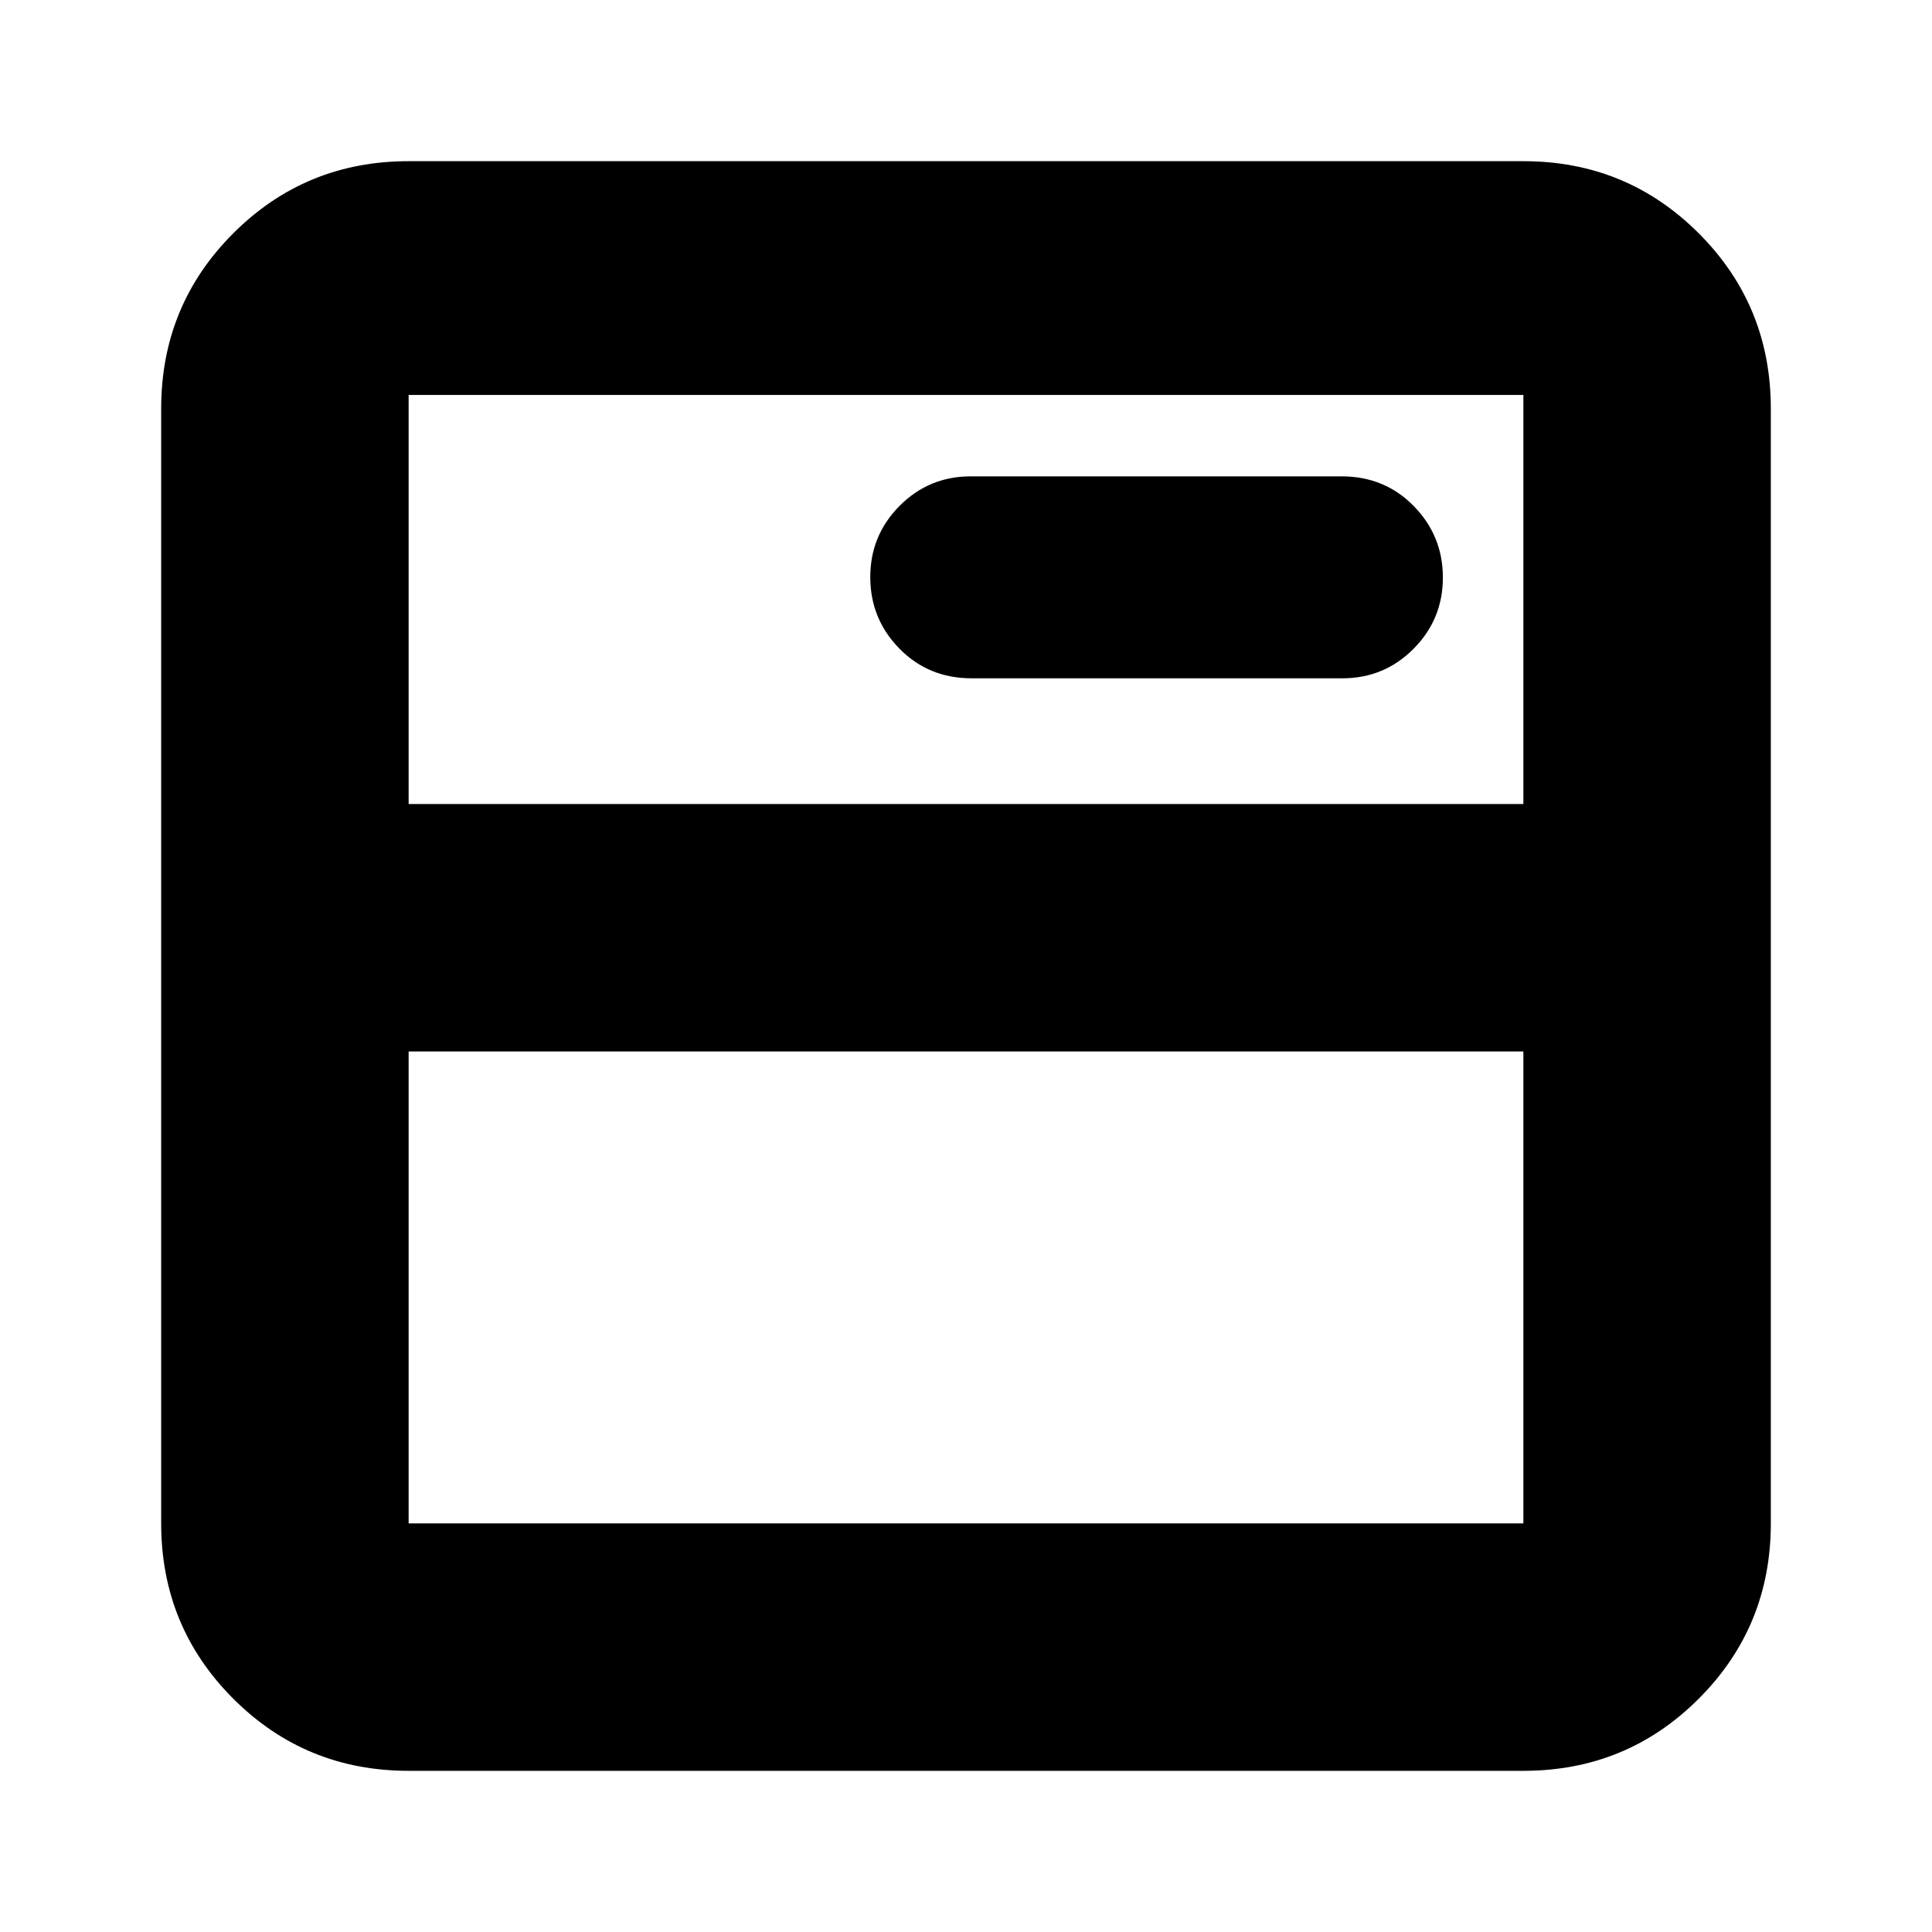 <svg xmlns="http://www.w3.org/2000/svg" height="24" viewBox="0 -960 960 960" width="24"><path d="M203.044-80.087q-51.299 0-87.128-35.829-35.83-35.829-35.83-87.128v-553.912q0-51.299 35.83-87.128 35.829-35.829 87.128-35.829h553.912q51.299 0 87.128 35.829t35.829 87.128v553.912q0 51.299-35.829 87.128-35.829 35.83-87.128 35.83H203.044Zm0-122.957h553.912v-234.478H203.044v234.478Zm0-357.435h553.912v-203.26H203.044v203.26Zm463.991-62.478q20.772 0 35.347-14.656 14.574-14.656 14.574-35.408 0-20.753-14.464-35.518-14.465-14.765-35.847-14.765H482.357q-20.772 0-35.347 14.656-14.574 14.656-14.574 35.408 0 20.753 14.465 35.518 14.464 14.765 35.846 14.765h184.288Zm-463.991 62.478v-203.26 203.26Z"/></svg>
